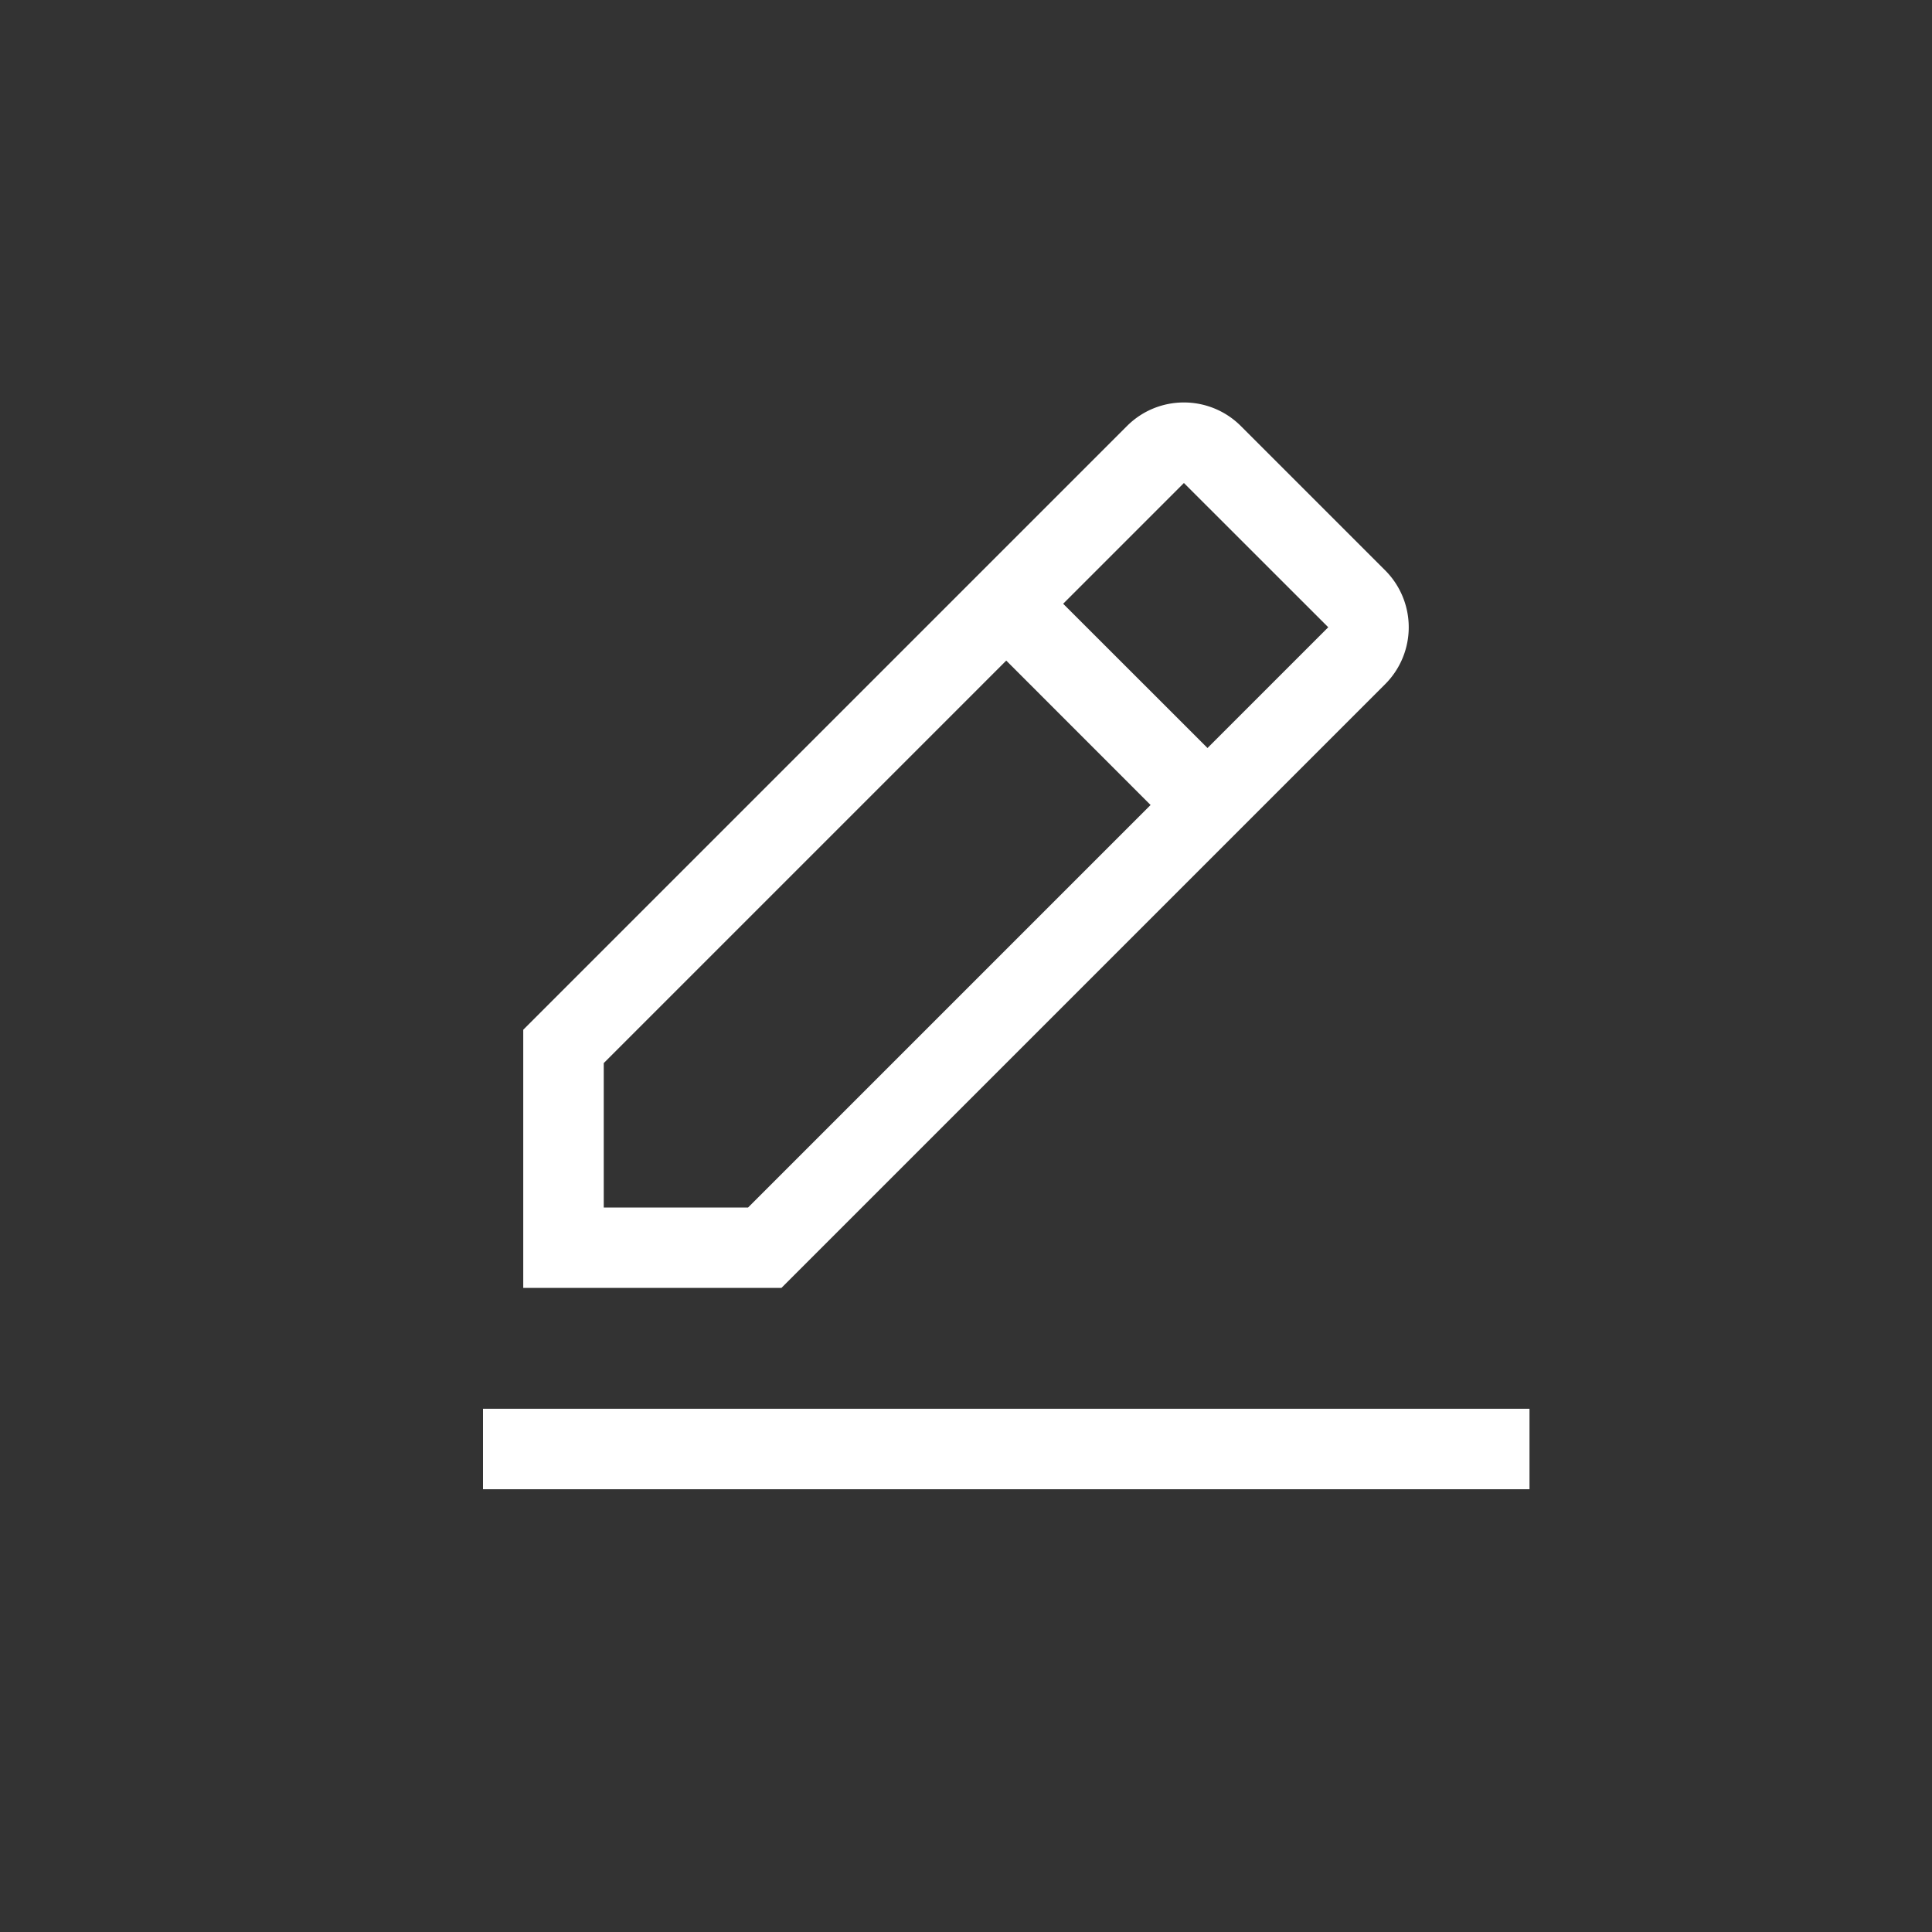 <svg xmlns="http://www.w3.org/2000/svg" width="24" height="24" fill="none" viewBox="0 0 24 24">
    <rect x="0" y="0" width="24" height="24" fill="#333333" stroke="none"/>
    <path fill="#fff" fill-rule="evenodd" d="M17.207 7.085a1 1 0 0 1 0 1.414l-7.5 7.5H6.5v-3.207l7.5-7.5c.39-.39 1.023-.39 1.414 0l1.793 1.793zM19 17.5H6v1h13v-1zM14.707 6L16.5 7.792l-1.5 1.5L13.207 7.5l1.5-1.5zM7.5 13.206V15h1.793l5-5L12.5 8.206l-5 5z" clip-rule="evenodd"/>
</svg>
